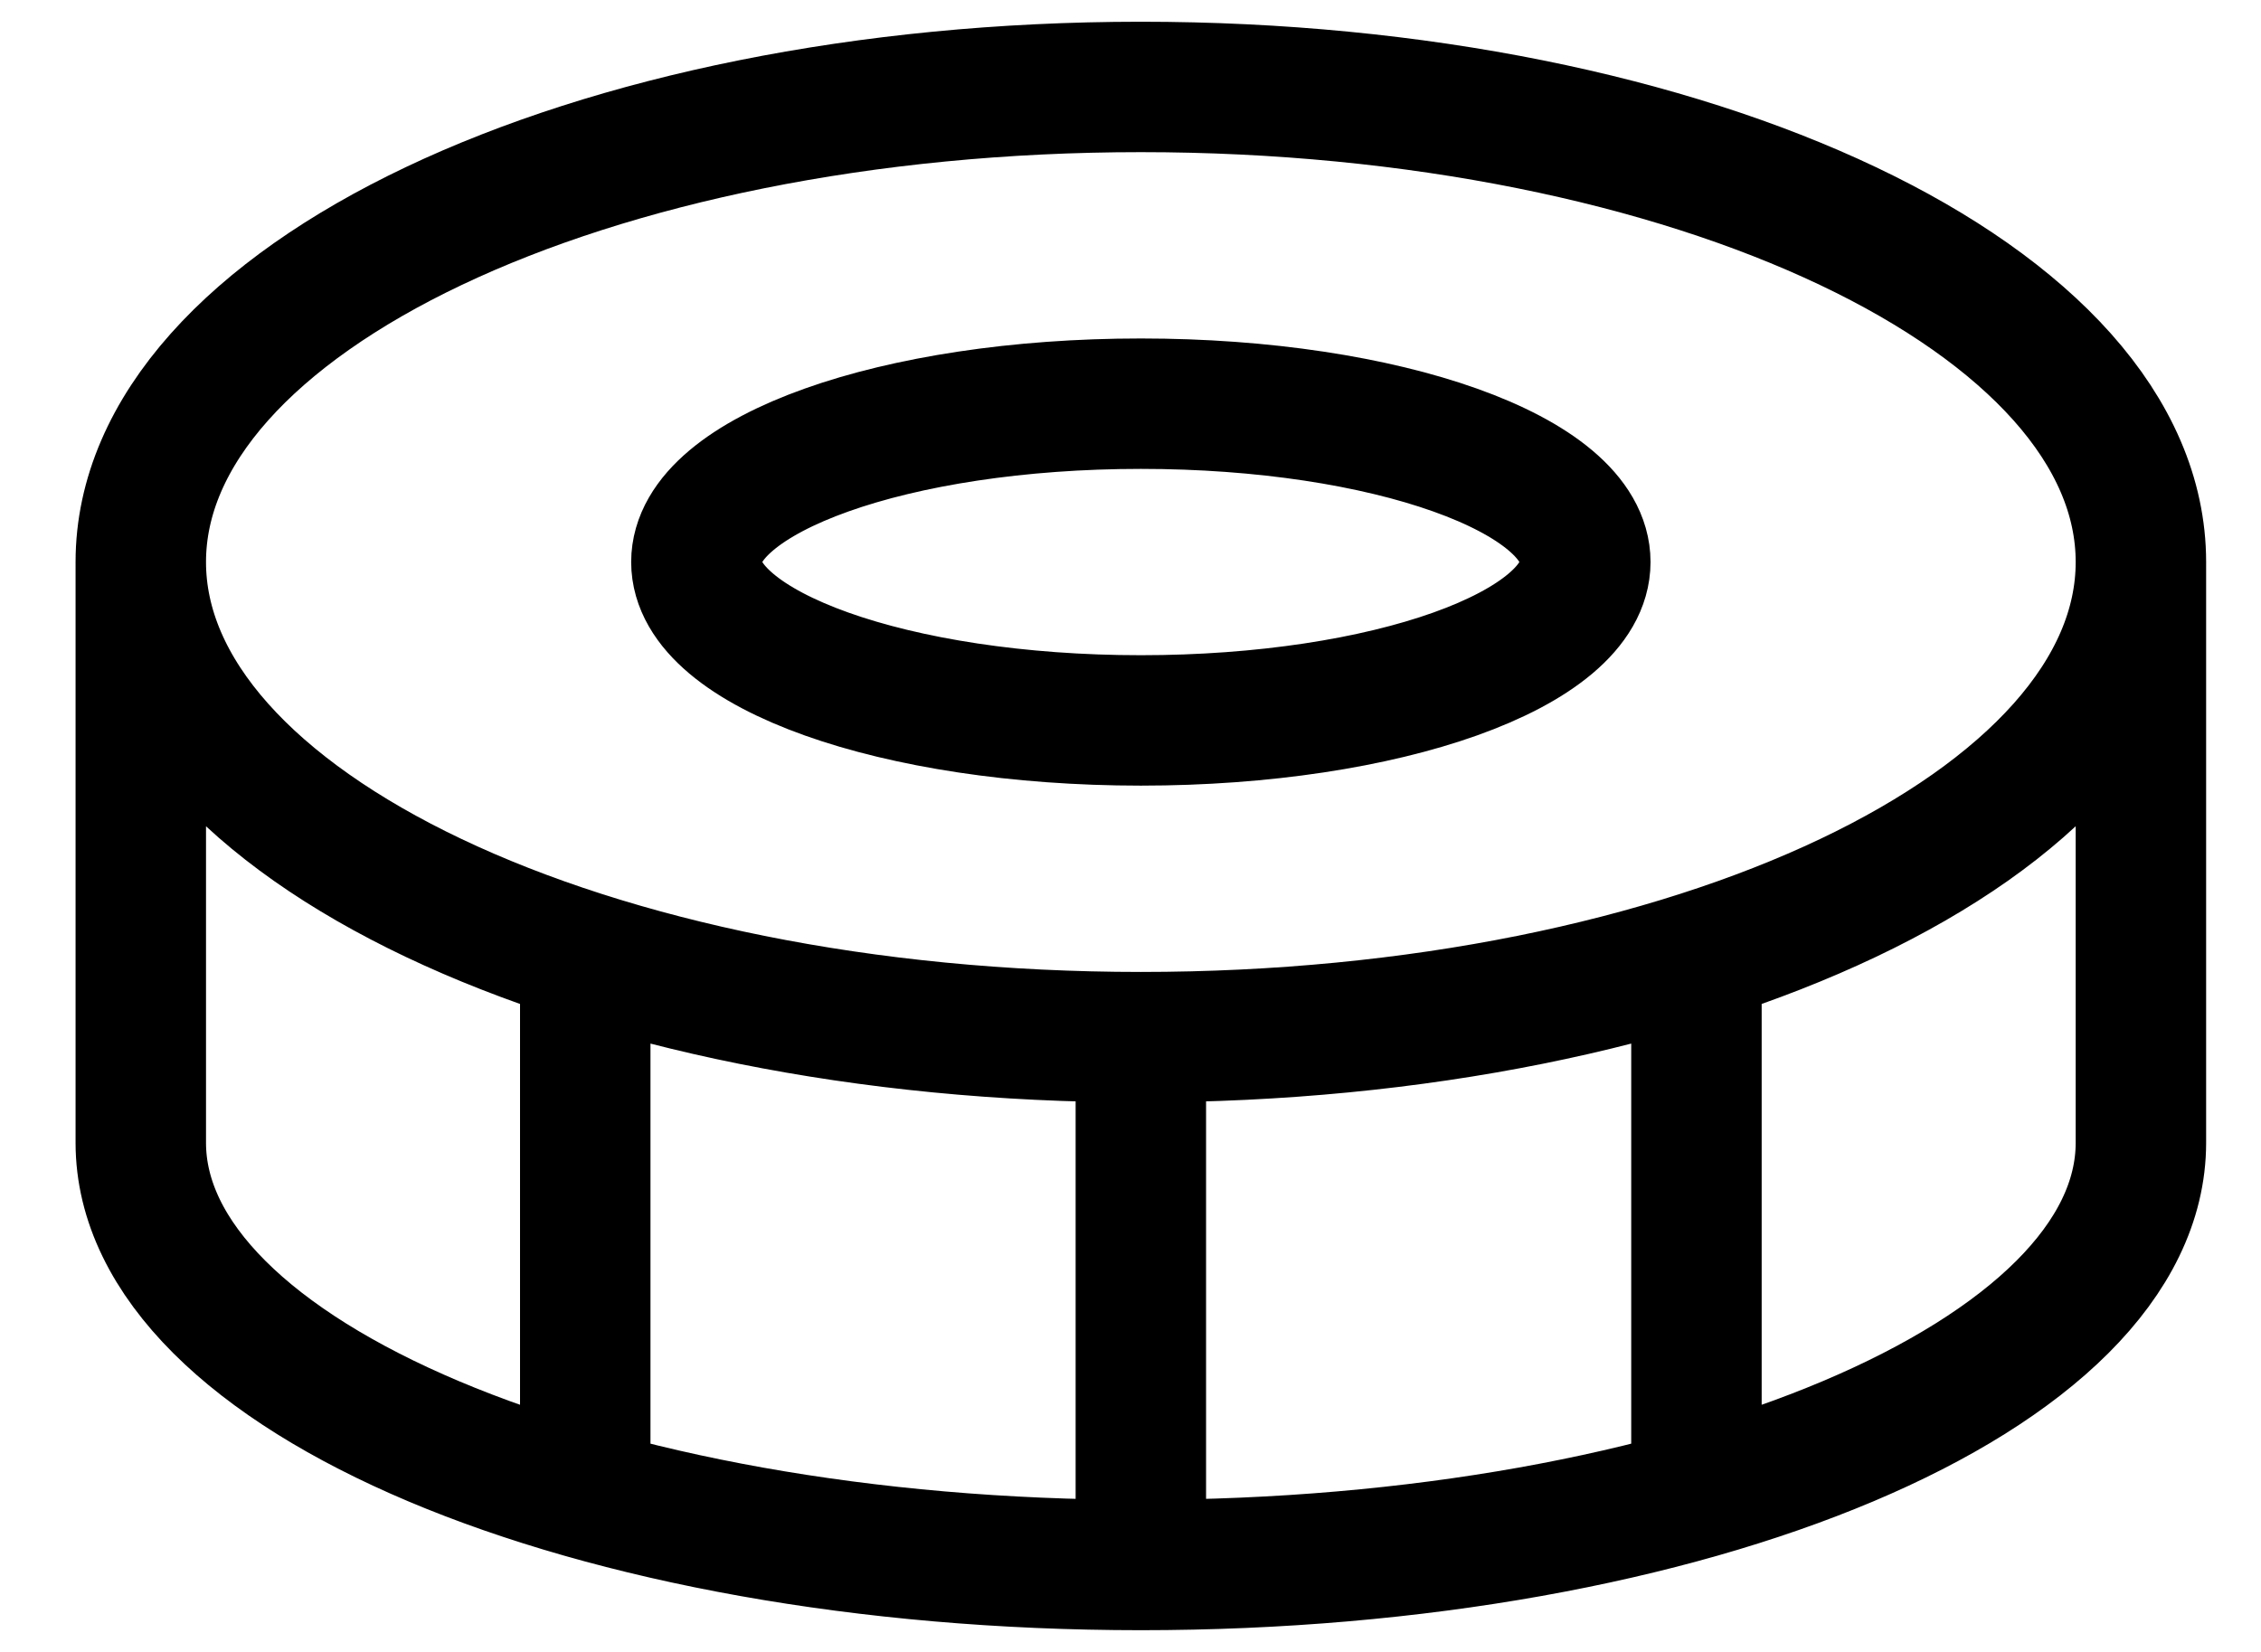 <svg viewBox="0 0 26 19" stroke="currentColor" fill="none" xmlns="http://www.w3.org/2000/svg">
    <path d="M24.619 6.464C24.619 9.482 19.47 11.929 13.119 11.929M24.619 6.464C24.619 3.446 19.47 1 13.119 1C6.768 1 1.619 3.446 1.619 6.464M24.619 6.464L24.619 13.143C24.619 15.825 19.47 18 13.119 18M13.119 11.929C6.768 11.929 1.619 9.482 1.619 6.464M13.119 11.929L13.119 18M1.619 6.464L1.619 13.143C1.619 15.825 6.768 18 13.119 18M6.73 17.182L6.73 11.008M19.508 17.182L19.508 11.008M18.23 6.464C18.23 7.47 15.942 8.286 13.119 8.286C10.296 8.286 8.008 7.47 8.008 6.464C8.008 5.458 10.296 4.643 13.119 4.643C15.942 4.643 18.23 5.458 18.23 6.464Z"
          stroke-width="1.5" stroke-linecap="round" stroke-linejoin="round"/>
</svg>
